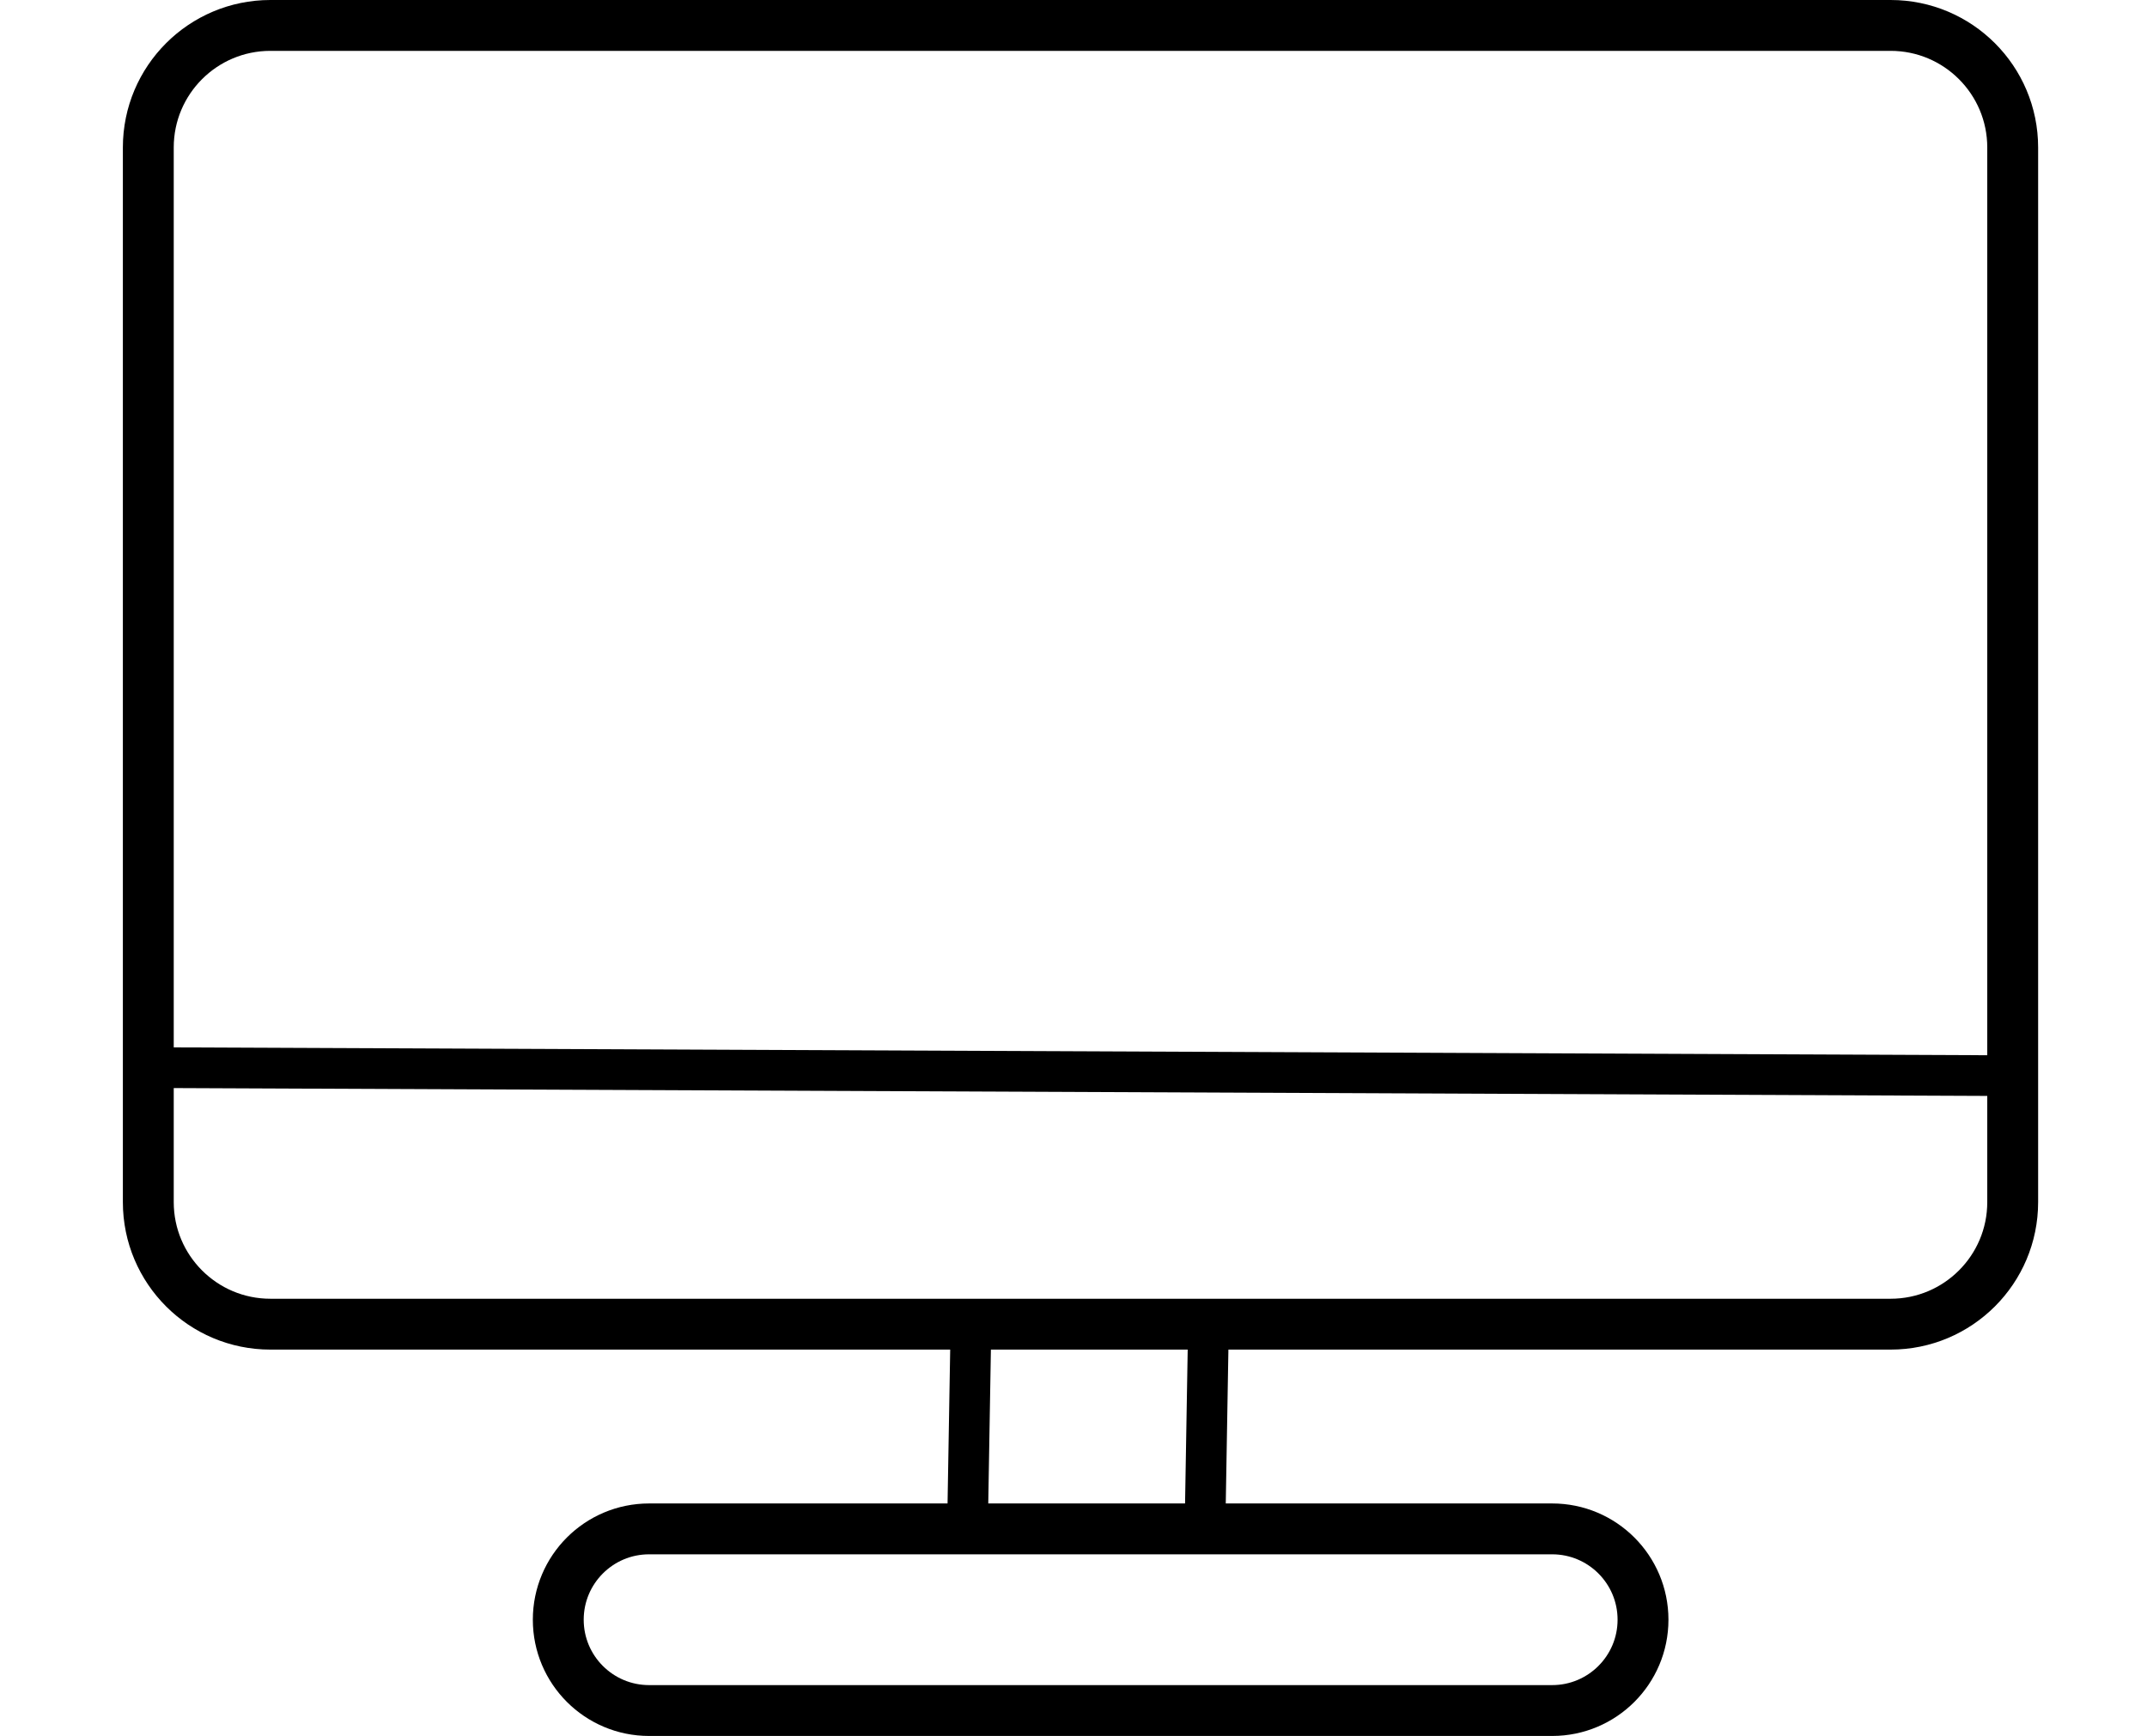 <?xml version="1.0" encoding="UTF-8" standalone="no"?>
<!DOCTYPE svg PUBLIC "-//W3C//DTD SVG 1.1//EN" "http://www.w3.org/Graphics/SVG/1.1/DTD/svg11.dtd">
<svg xmlns="http://www.w3.org/2000/svg" version="1.1" xmlns:xl="http://www.w3.org/1999/xlink" xmlns:dc="http://purl.org/dc/elements/1.1/" viewBox="36.603 233.744 211.016 170.665" width="211.016" height="170.665">
  <defs/>
  <g id="Canevas_1" stroke-dasharray="none" stroke-opacity="1" stroke="none" fill-opacity="1" fill="none">
    <title>Canevas 1</title>
    <g id="Canevas_1_Calque_1">
      <title>Calque 1</title>
      <g id="Group_15">
        <g id="Graphic_9">
          <path d="M 63.179 236.244 L 222.419 236.244 C 229.046 236.244 234.419 241.617 234.419 248.244 L 234.419 351.926 C 234.419 358.553 229.046 363.926 222.419 363.926 L 63.179 363.926 C 56.551 363.926 51.179 358.553 51.179 351.926 L 51.179 248.244 C 51.179 241.617 56.551 236.244 63.179 236.244 Z" stroke="black" stroke-linecap="round" stroke-linejoin="round" stroke-width="5"/>
        </g>
        <g id="Line_10">
          <line x1="49.803" y1="338.697" x2="234.419" y2="339.497" stroke="black" stroke-linecap="butt" stroke-linejoin="miter" stroke-width="4"/>
        </g>
        <g id="Line_11">
          <line x1="131.729" y1="381.784" x2="132.035" y2="363.926" stroke="black" stroke-linecap="butt" stroke-linejoin="miter" stroke-width="4"/>
        </g>
        <g id="Line_12">
          <line x1="155.072" y1="381.784" x2="155.378" y2="363.926" stroke="black" stroke-linecap="butt" stroke-linejoin="miter" stroke-width="4"/>
        </g>
        <g id="Graphic_13">
          <path d="M 100.401 401.91 L 189.156 401.91 C 194.087 401.91 198.085 397.912 198.085 392.981 L 198.085 392.981 C 198.085 388.049 194.087 384.052 189.156 384.052 L 100.401 384.052 C 95.47 384.052 91.472 388.049 91.472 392.981 L 91.472 392.981 C 91.472 397.912 95.47 401.91 100.401 401.91 Z" stroke="black" stroke-linecap="round" stroke-linejoin="round" stroke-width="5"/>
        </g>
      </g>
    </g>
  </g>
</svg>
